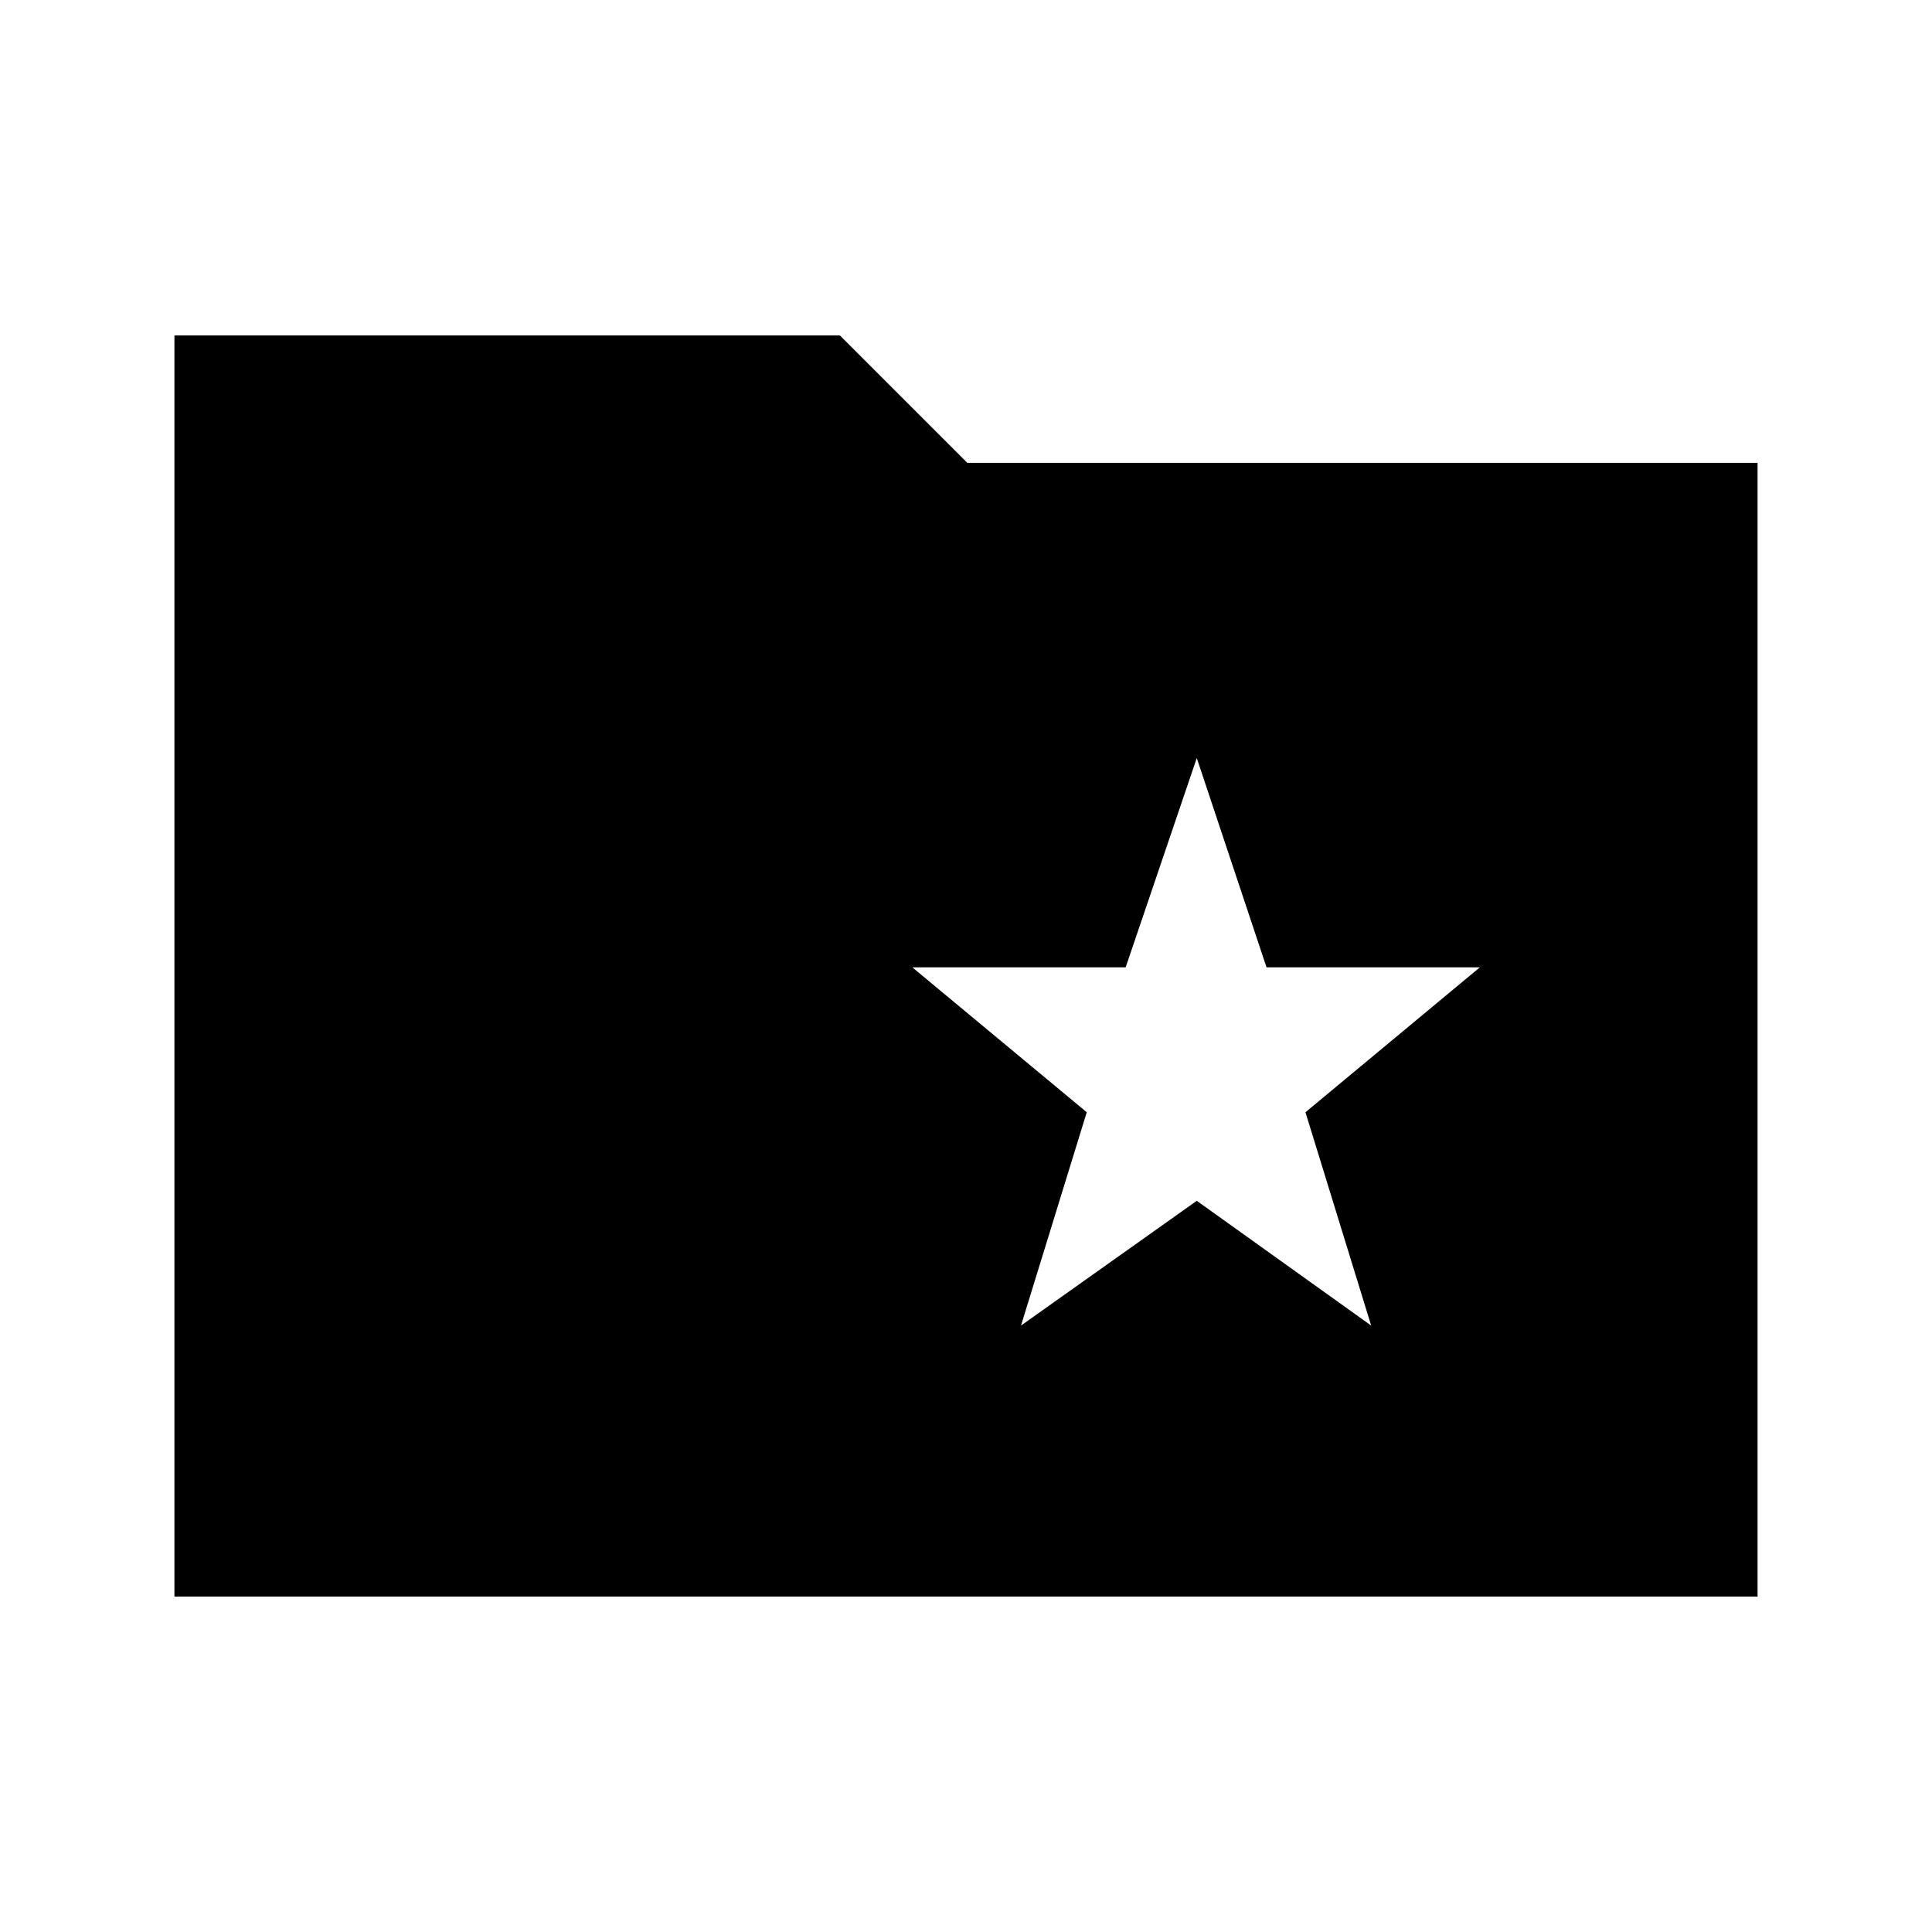 <svg xmlns="http://www.w3.org/2000/svg" height="40" viewBox="0 -960 960 960" width="40"><path d="m507.33-301.33 87.34-62 86.66 62-32.66-106 86.66-72h-106l-34.66-104-35.34 104h-106l86.67 72-32.67 106ZM86.67-166.67v-626.66h330.66L480.67-730h392.66v563.33H86.67Z"/></svg>
